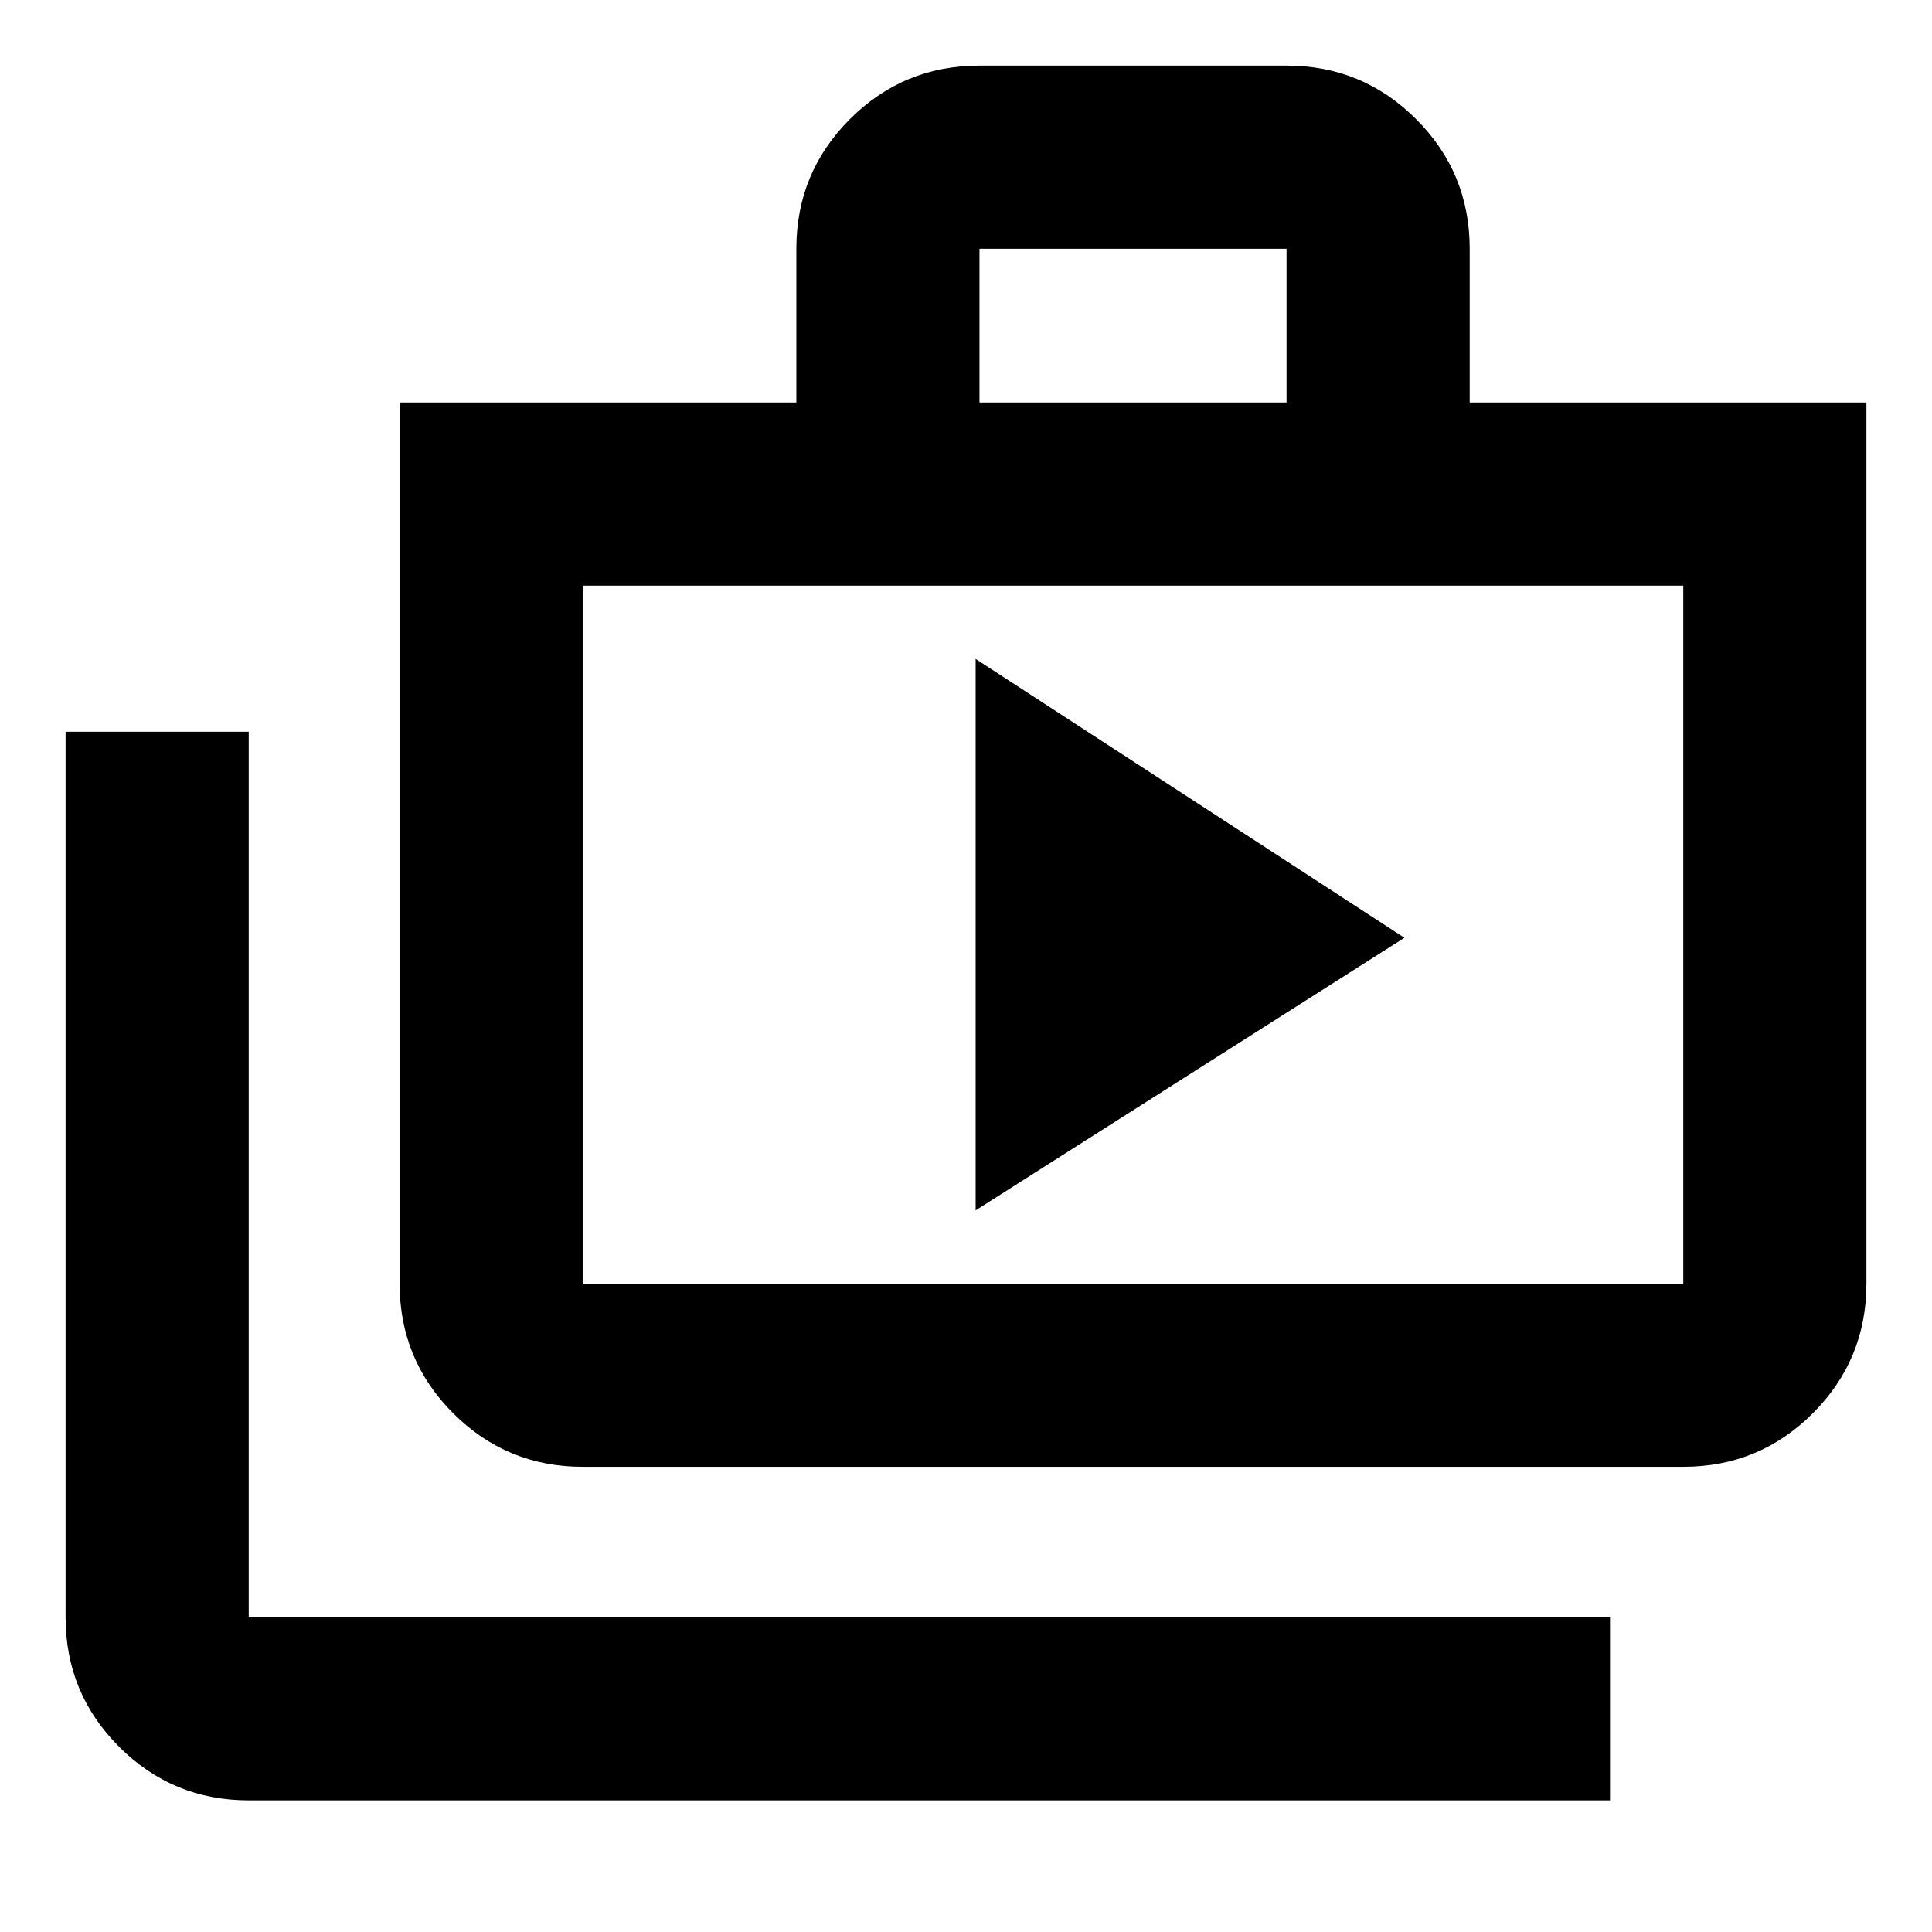 <svg xmlns="http://www.w3.org/2000/svg" height="24" viewBox="0 -960 960 960" width="24"><path d="m484.78-358.57 213.07-135.45-213.07-138.57v274.02ZM123.59-65.41q-37.79 0-64.39-26.61-26.61-26.61-26.61-64.39v-440h91v440H800v91H123.59Zm165.98-165.74q-37.79 0-64.4-26.61-26.6-26.61-26.6-64.39V-760H395.7v-76.41q0-37.79 26.6-64.39 26.61-26.61 64.4-26.61h152.58q37.79 0 64.39 26.61 26.61 26.6 26.61 64.39V-760h197.13v437.85q0 37.78-26.61 64.39-26.6 26.61-64.39 26.61H289.57Zm0-91h546.84V-669H289.57v346.85ZM486.7-760h152.58v-76.41H486.7V-760ZM289.57-322.15V-669v346.85Z"/></svg>